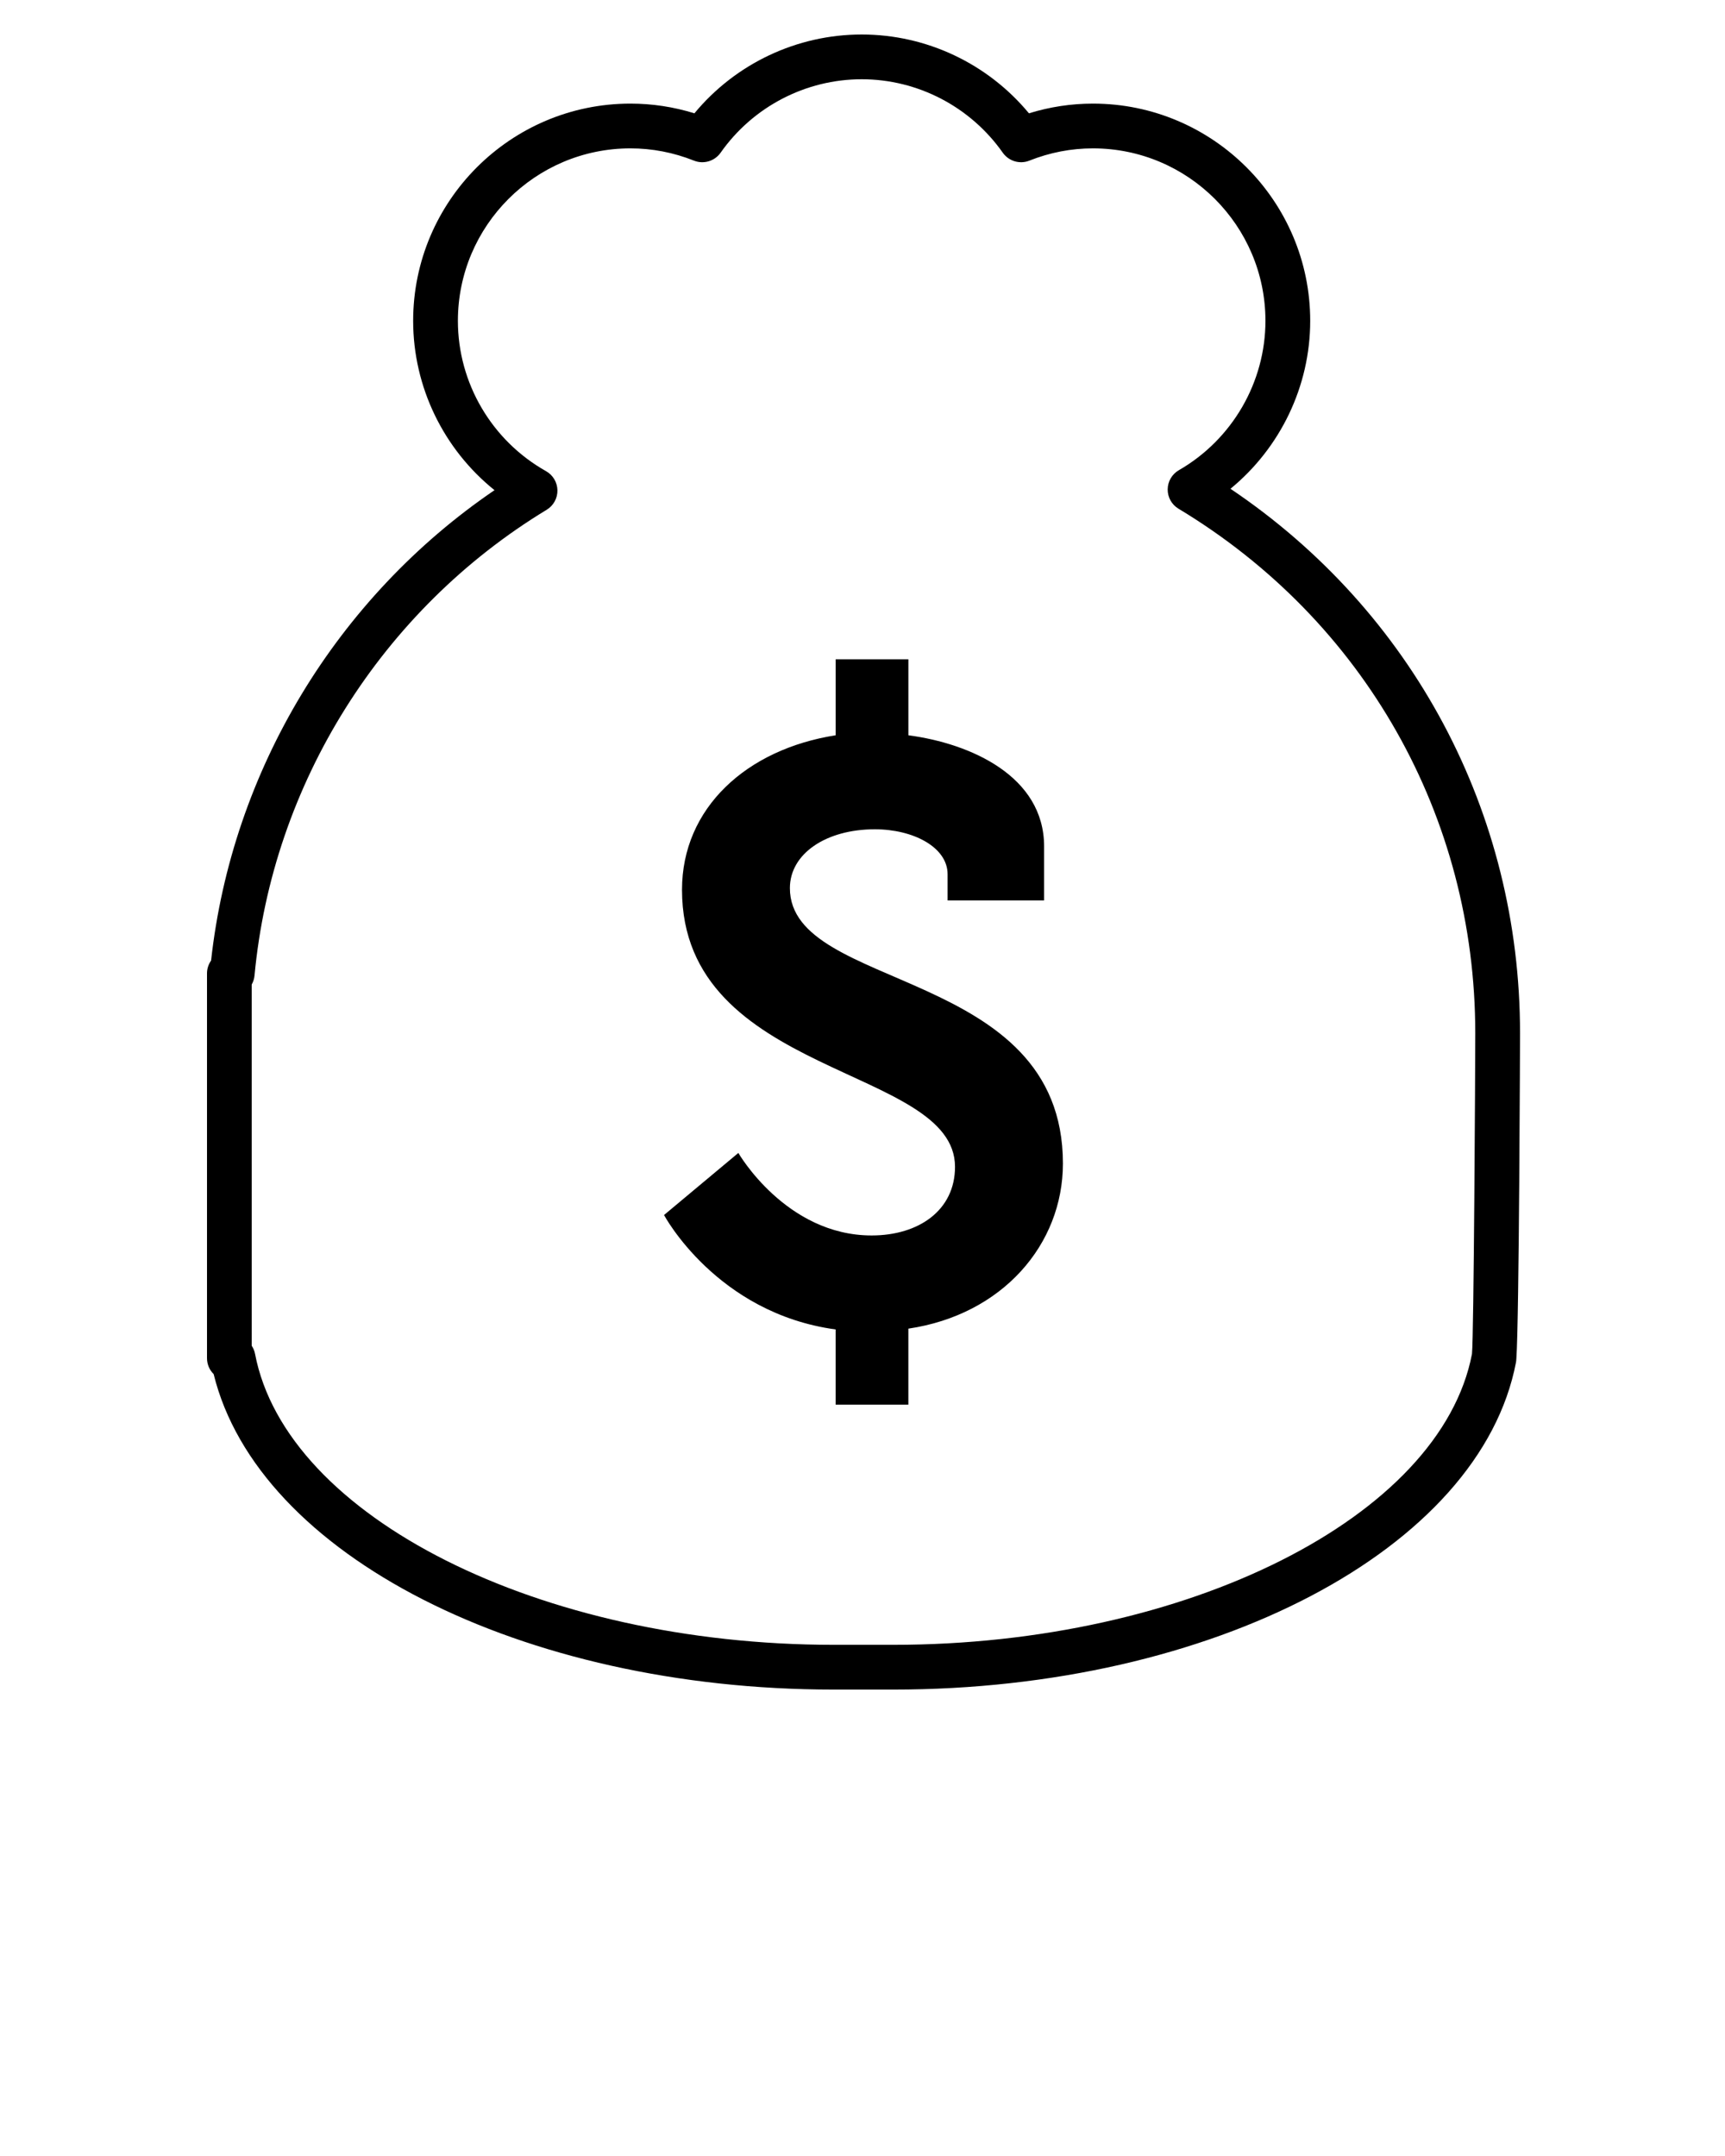 <svg xmlns="http://www.w3.org/2000/svg" xmlns:xlink="http://www.w3.org/1999/xlink" version="1.1" x="0px" y="0px" viewBox="0 0 100 125" enable-background="new 0 0 100 100" xml:space="preserve"><g><path d="M51.789,97.958h-3.46c-18.117,0-33.369-7.816-35.944-18.291C12.146,79.431,12,79.104,12,78.743V56.438   c0-0.277,0.088-0.534,0.237-0.747c1.215-11.01,7.279-21.036,16.43-27.272c-2.948-2.37-4.716-5.976-4.716-9.817   c0-6.945,5.651-12.595,12.595-12.595c1.261,0,2.504,0.189,3.71,0.563C42.638,3.691,46.195,2,49.954,2   c3.758,0,7.313,1.691,9.695,4.57c1.208-0.374,2.45-0.563,3.711-0.563c6.942,0,12.594,5.649,12.594,12.595   c0,3.789-1.732,7.364-4.622,9.736c10.547,7.098,16.786,18.752,16.786,31.562c0,0.171-0.051,16.63-0.213,18.87   c-0.003,0.071-0.01,0.146-0.022,0.218C85.812,89.802,70.296,97.958,51.789,97.958z M14.595,78.029   c0.093,0.139,0.158,0.297,0.191,0.469c1.809,9.458,16.542,16.865,33.543,16.865h3.46c17.001,0,31.734-7.407,33.543-16.865   c0.107-0.999,0.191-16.575,0.191-18.599c0-12.554-6.431-23.919-17.202-30.404c-0.396-0.235-0.632-0.663-0.629-1.122   c0.004-0.46,0.251-0.883,0.649-1.112c3.097-1.784,5.018-5.104,5.018-8.659c0-5.515-4.485-10-9.999-10   c-1.261,0-2.5,0.239-3.688,0.712c-0.557,0.222-1.193,0.03-1.54-0.46c-1.876-2.667-4.932-4.259-8.178-4.259   s-6.306,1.592-8.179,4.259c-0.347,0.49-0.982,0.682-1.543,0.46c-1.186-0.473-2.426-0.712-3.687-0.712c-5.514,0-10,4.485-10,10   c0,3.604,1.959,6.942,5.109,8.715c0.402,0.226,0.653,0.648,0.661,1.109c0.008,0.462-0.23,0.892-0.626,1.131   c-9.566,5.805-15.896,15.899-16.934,27.004c-0.018,0.188-0.074,0.362-0.162,0.517V78.029z"/></g><g><path d="M42.803,66.845c0,0,2.754,4.784,7.726,4.784c2.745,0,4.834-1.469,4.834-3.979c0-5.876-15.826-5.164-15.826-16.065   c0-4.737,3.742-8.148,8.908-8.955v-4.405h4.215v4.405c3.604,0.475,7.868,2.37,7.868,6.445v3.129h-5.595v-1.518   c0-1.565-1.987-2.606-4.217-2.606c-2.84,0-4.925,1.422-4.925,3.411c0,6.02,15.827,4.548,15.827,15.969   c0,4.693-3.509,8.768-8.959,9.572v4.406h-4.215v-4.359c-6.917-0.945-9.949-6.635-9.949-6.635L42.803,66.845z"/></g></svg>
